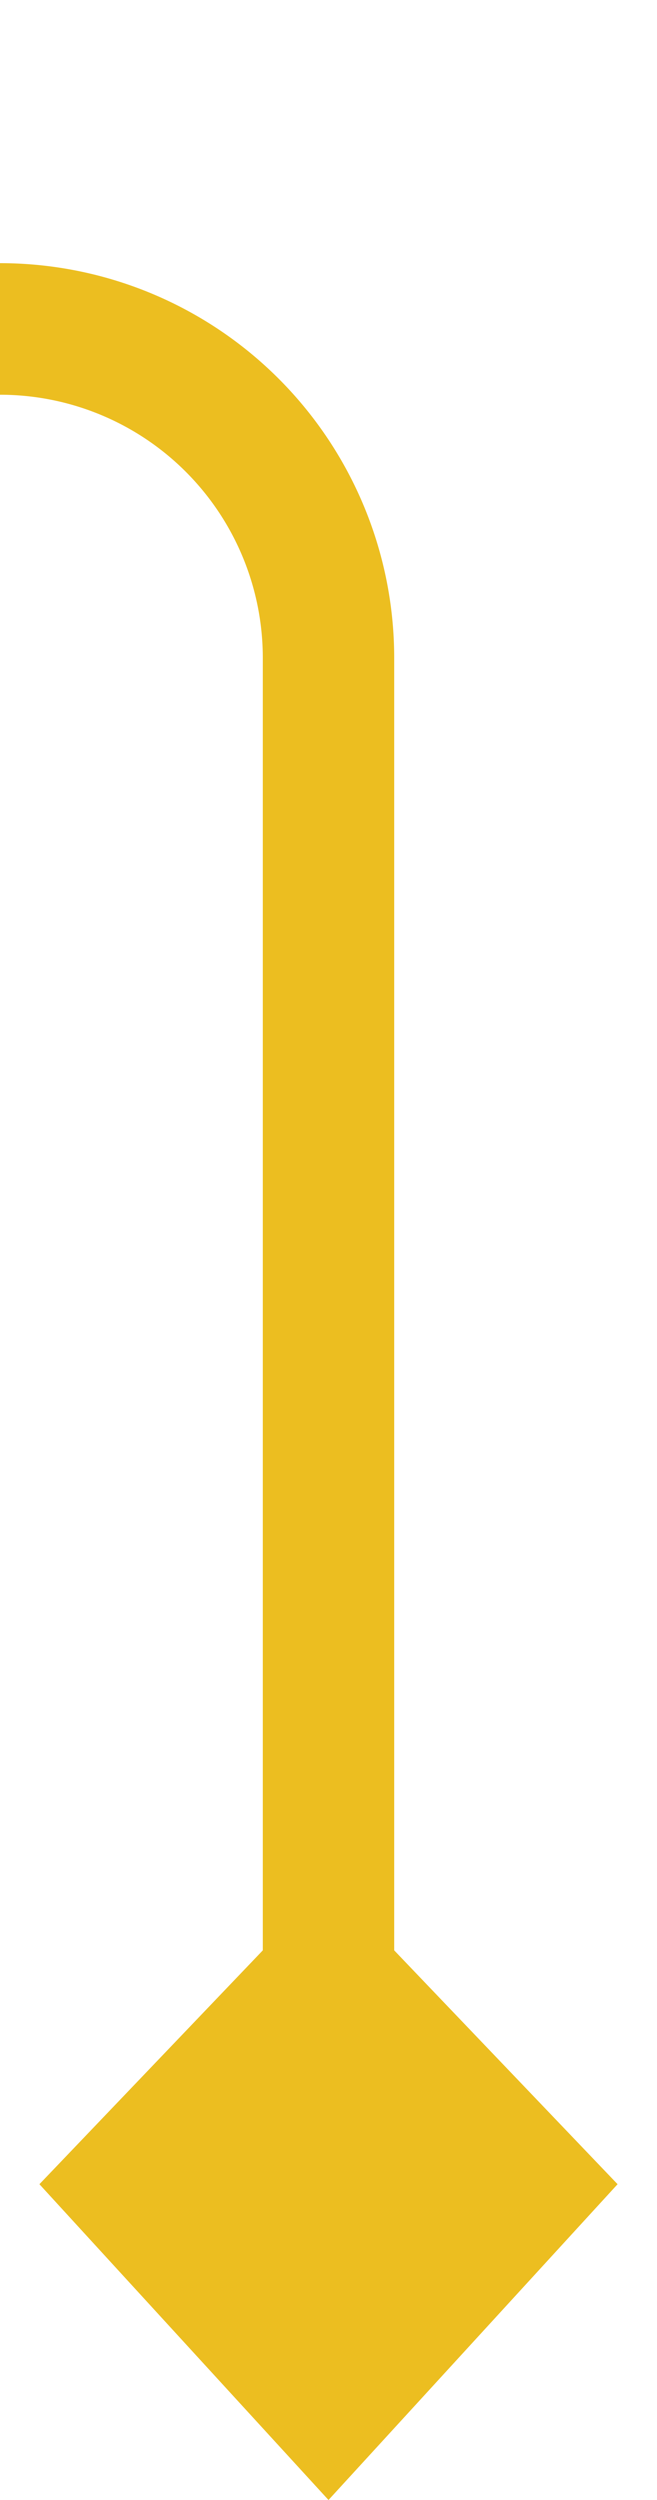 ﻿<?xml version="1.0" encoding="utf-8"?>
<svg version="1.1" xmlns:xlink="http://www.w3.org/1999/xlink" width="10px" height="38px" preserveAspectRatio="xMidYMin meet" viewBox="2260 57  8 38" xmlns="http://www.w3.org/2000/svg">
  <path d="M 1277 334  L 1255 334  A 5 5 0 0 1 1250 329 L 1250 67  A 5 5 0 0 1 1255 62 L 1846 62  A 3 3 0 0 1 1849 59 A 3 3 0 0 1 1852 62 L 2259 62  A 5 5 0 0 1 2264 67 L 2264 93  " stroke-width="2" stroke="#ecbe20" fill="none" />
  <path d="M 1274.2 338.4  L 1279 334  L 1274.2 329.6  L 1269.6 334  L 1274.2 338.4  Z M 2259.6 90.2  L 2264 95  L 2268.4 90.2  L 2264 85.6  L 2259.6 90.2  Z " fill-rule="nonzero" fill="#ecbe20" stroke="none" />
</svg>